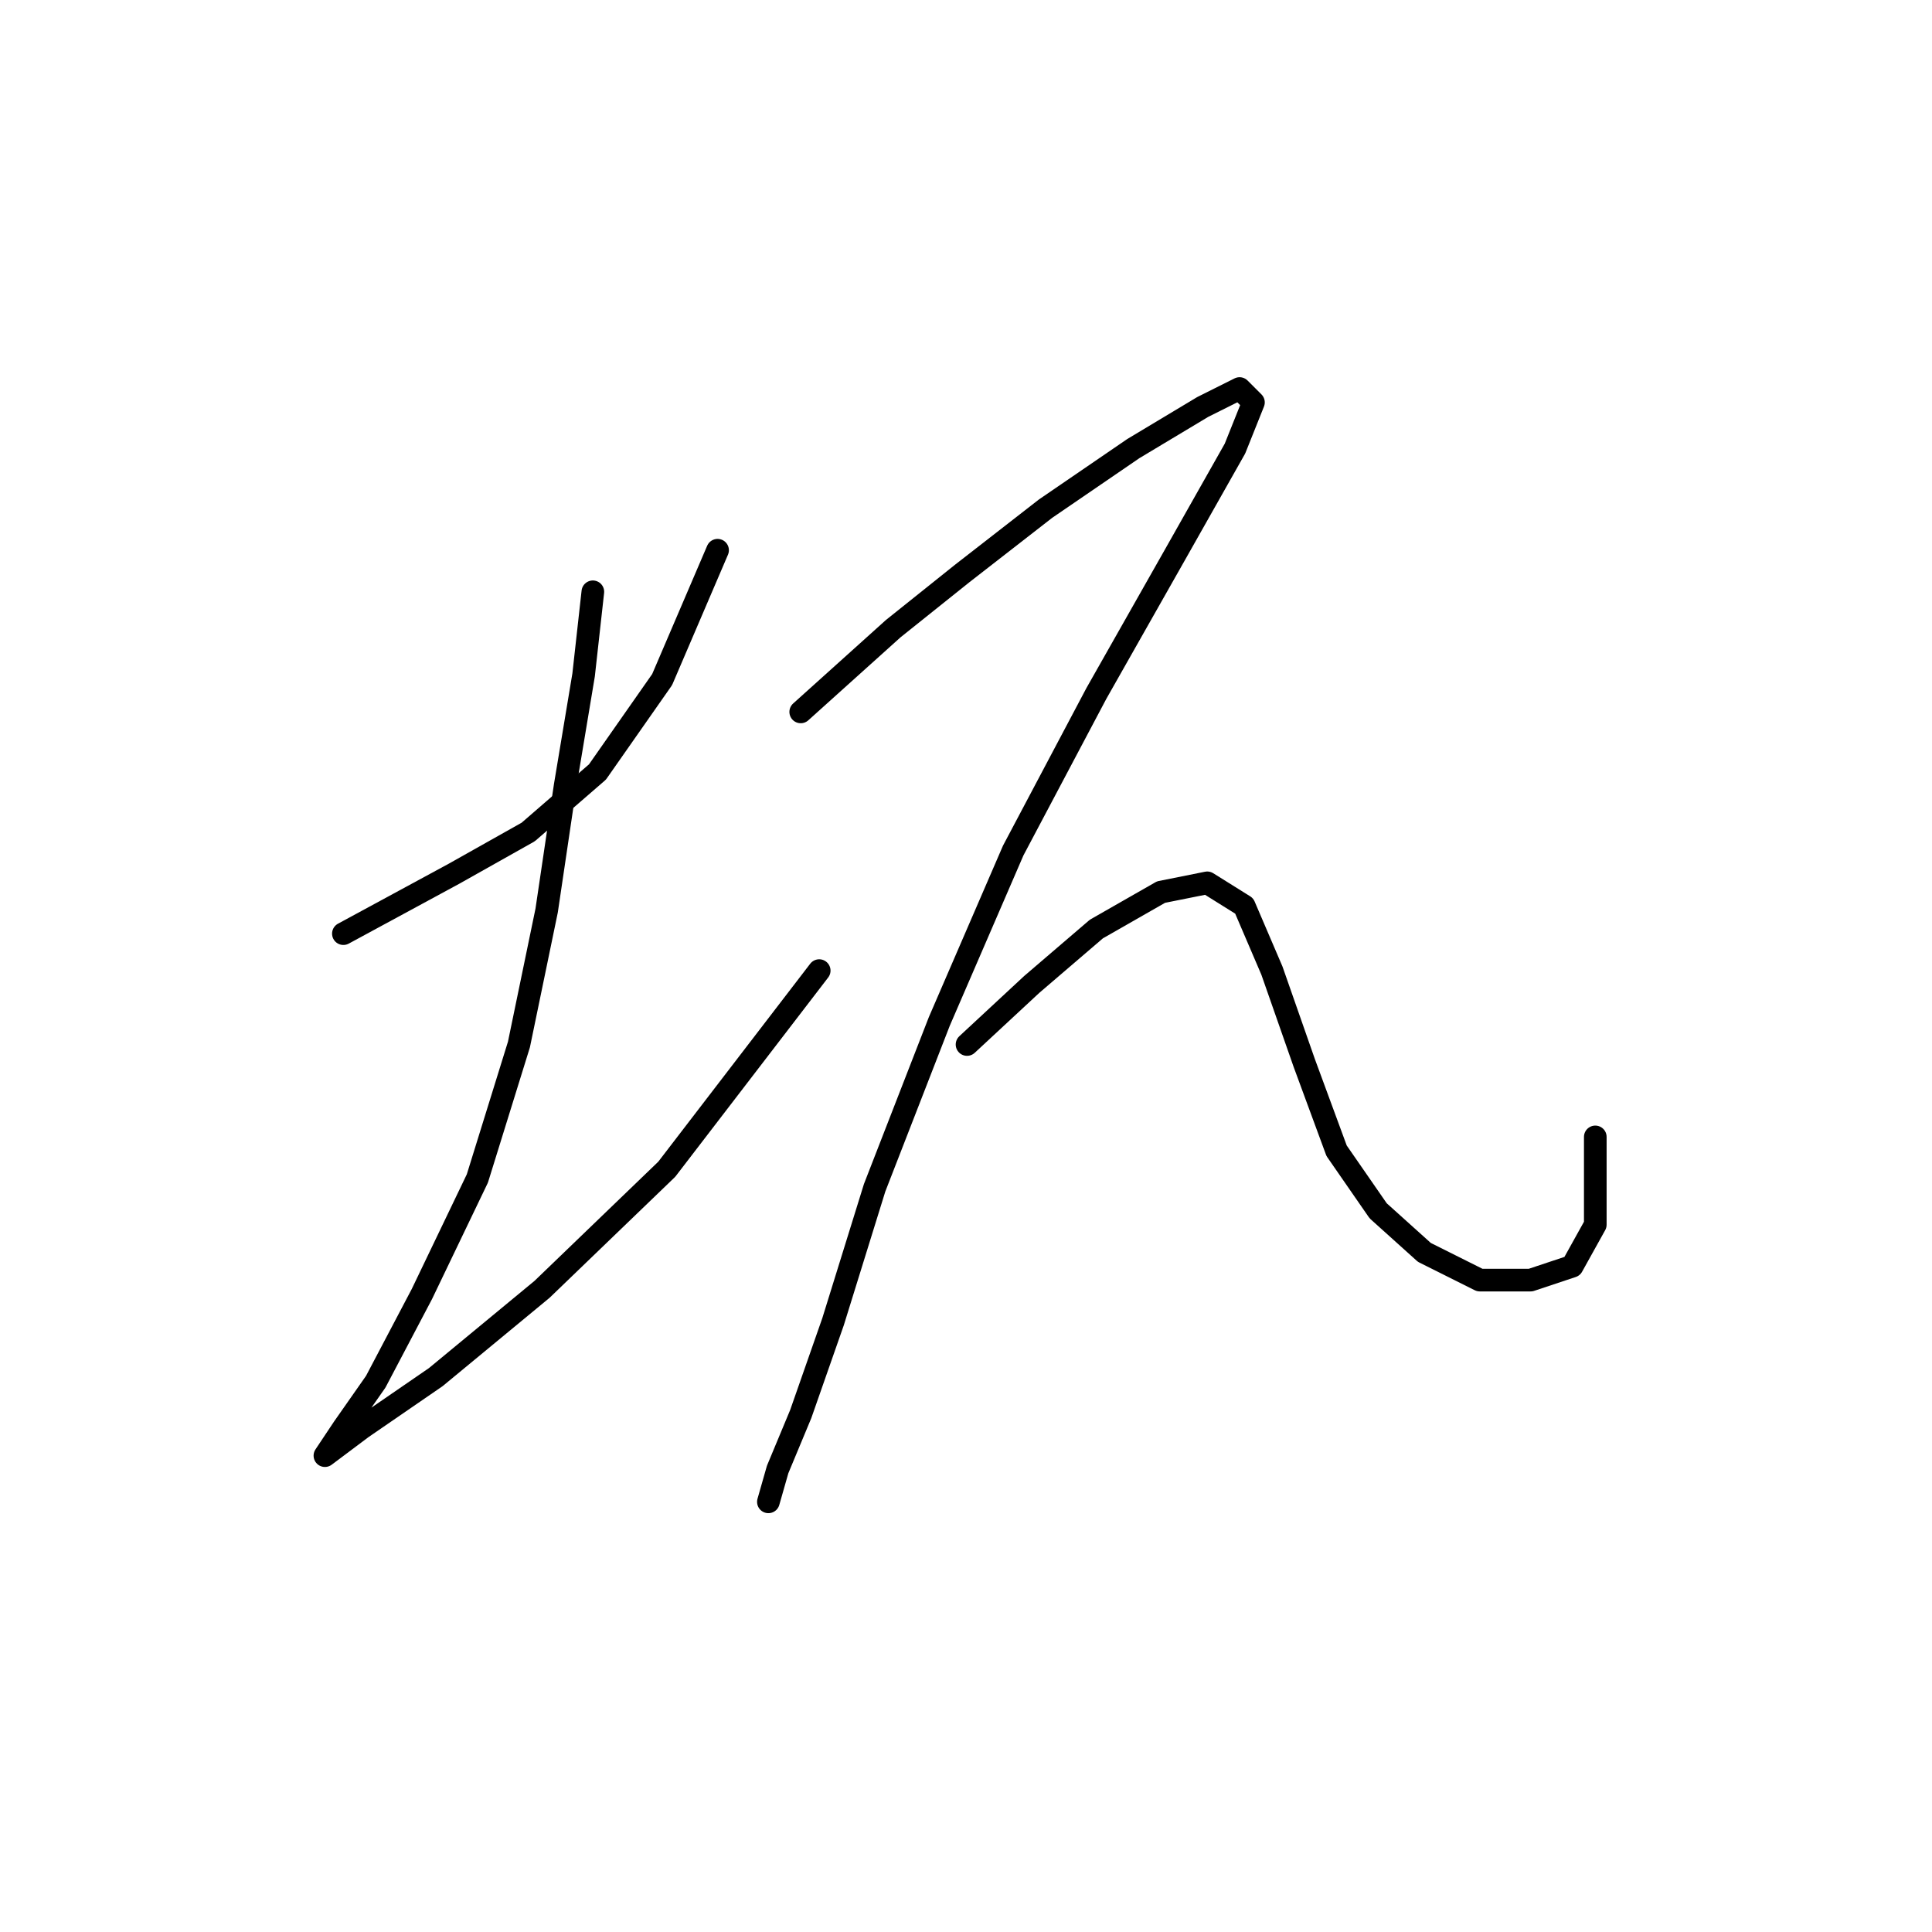 <?xml version="1.0" standalone="no"?>
    <svg width="256" height="256" xmlns="http://www.w3.org/2000/svg" version="1.1">
    <polyline stroke="black" stroke-width="3" stroke-linecap="round" fill="transparent" stroke-linejoin="round" points="45.501 123.713 60.192 115.755 69.986 110.246 79.168 102.289 87.737 90.046 95.082 72.907 95.082 72.907 " />
        <polyline stroke="black" stroke-width="3" stroke-linecap="round" fill="transparent" stroke-linejoin="round" points="78.555 78.416 77.331 89.434 74.883 104.125 72.434 120.652 68.762 138.403 63.253 156.155 55.907 171.457 49.786 183.088 45.501 189.209 43.053 192.881 47.95 189.209 57.744 182.475 71.822 170.845 88.349 154.93 108.549 128.61 108.549 128.61 " />
        <polyline stroke="black" stroke-width="3" stroke-linecap="round" fill="transparent" stroke-linejoin="round" points="106.1 94.331 118.343 83.313 127.524 75.968 138.543 67.398 150.173 59.441 159.354 53.932 164.251 51.483 166.088 53.32 163.639 59.441 155.682 73.519 145.276 91.883 134.258 112.695 124.464 135.343 115.894 157.379 110.385 175.13 106.1 187.372 103.04 194.718 101.816 199.003 101.816 199.003 " />
        <polyline stroke="black" stroke-width="3" stroke-linecap="round" fill="transparent" stroke-linejoin="round" points="128.137 138.403 136.706 130.446 145.276 123.1 153.845 118.204 159.966 116.979 164.863 120.04 168.536 128.61 172.821 140.852 177.106 152.482 182.615 160.439 188.736 165.948 196.081 169.621 202.814 169.621 208.323 167.785 211.384 162.276 211.384 150.646 211.384 150.646 " />
        </svg>